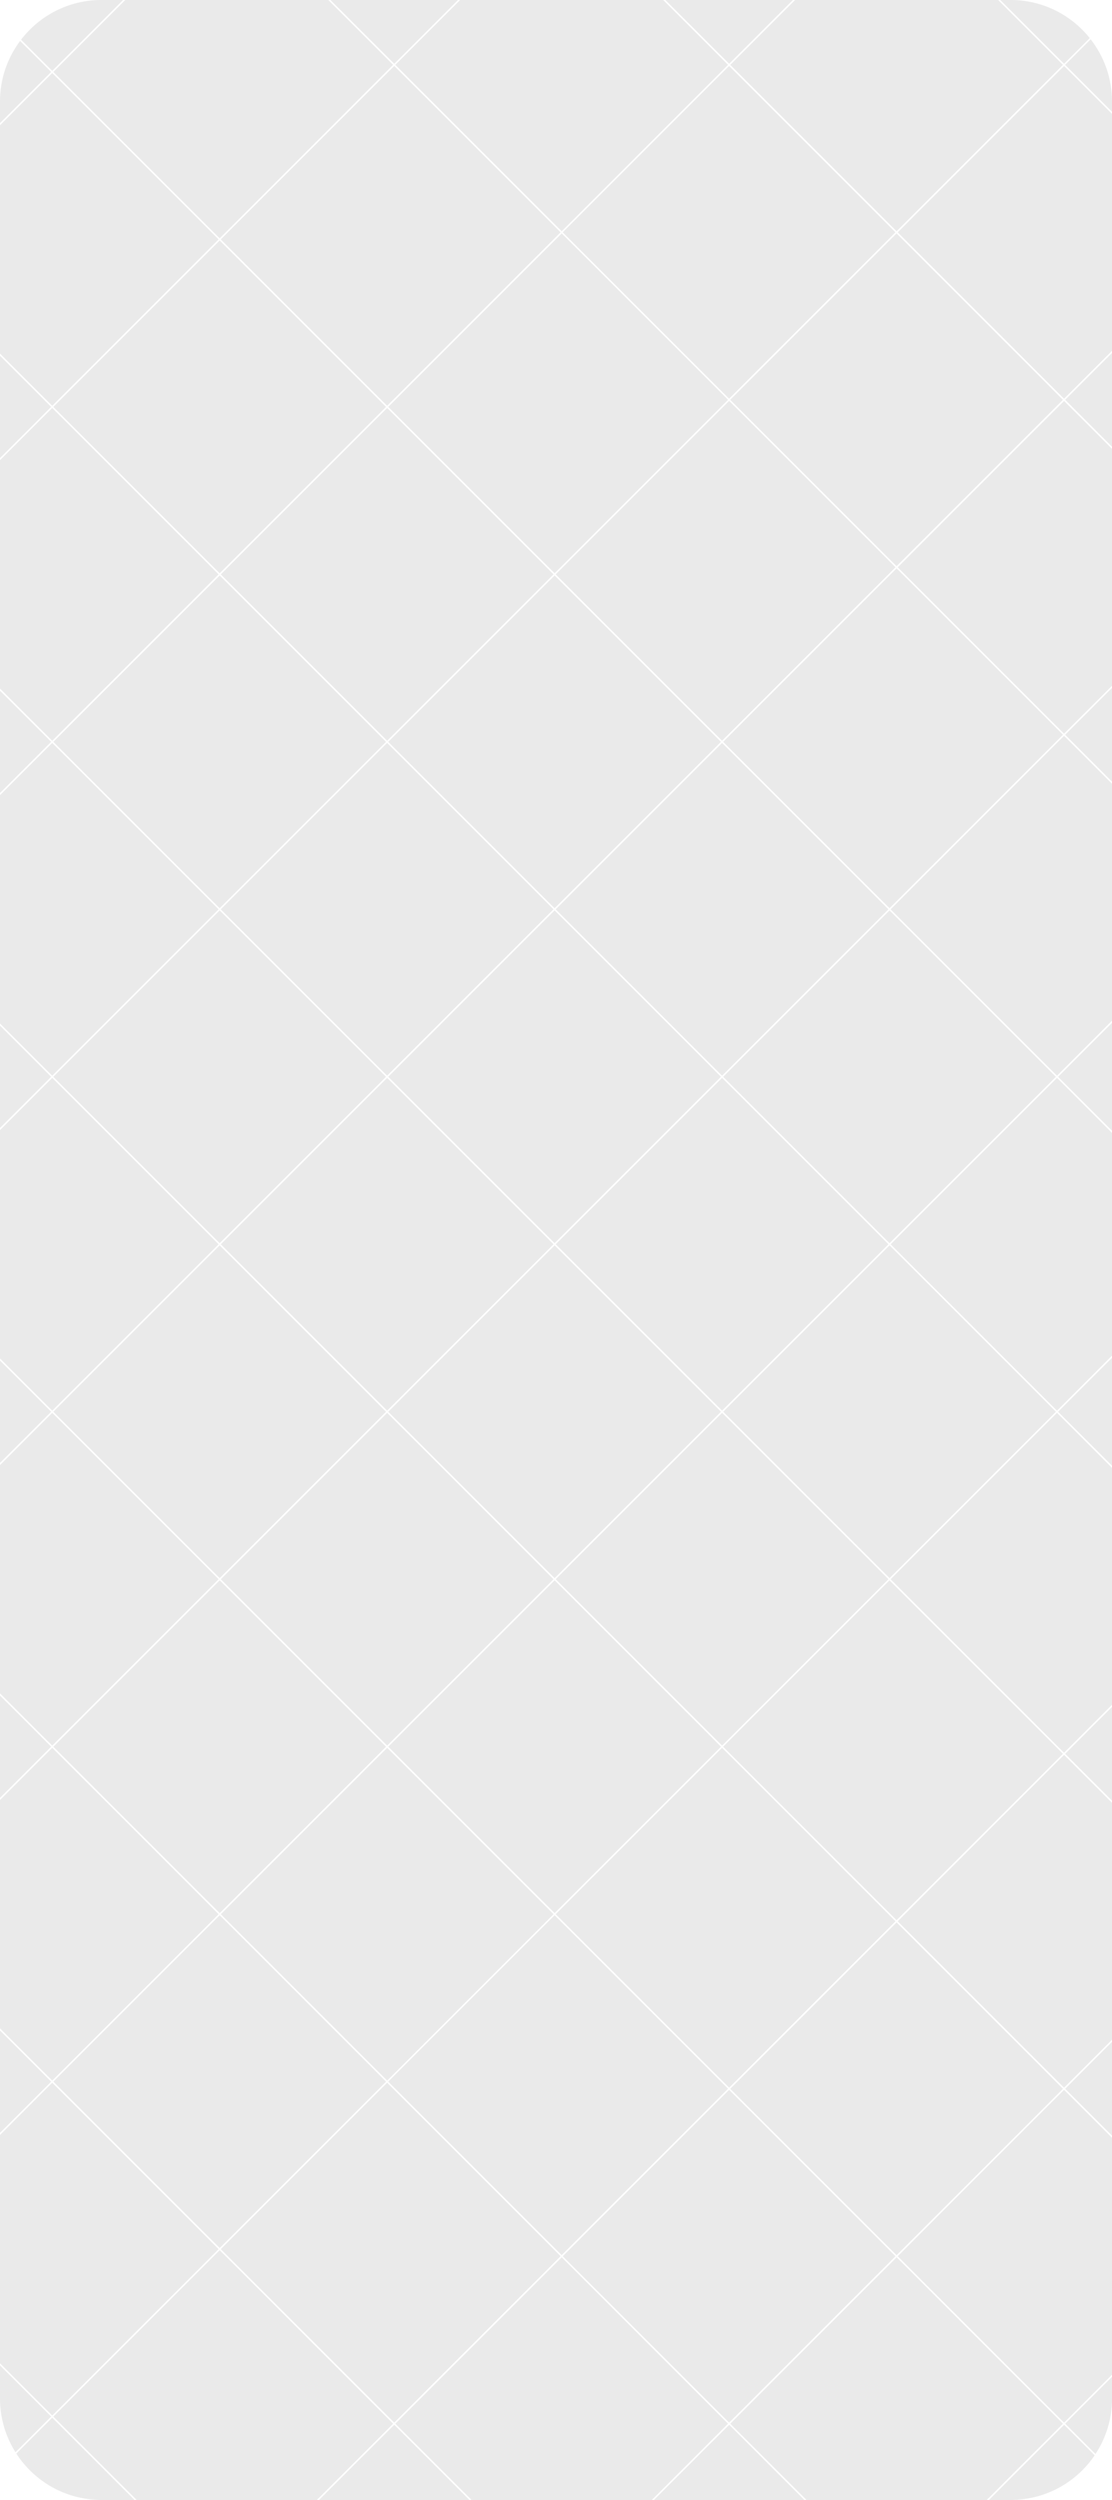 <?xml version="1.0" encoding="UTF-8"?>
<svg id="Layer_2" data-name="Layer 2" xmlns="http://www.w3.org/2000/svg" viewBox="0 0 197.55 444.08">
  <defs>
    <style>
      .cls-1 {
        fill: #eaeaea;
      }
    </style>
  </defs>
  <g id="Isolation_Mode" data-name="Isolation Mode">
    <g>
      <rect class="cls-1" x="47.88" y="140.63" width="41.8" height="41.8" transform="translate(-94.08 95.94) rotate(-45)"/>
      <rect class="cls-1" x="108.01" y="318.87" width="41.8" height="43.58" transform="translate(-203.13 190.93) rotate(-45)"/>
      <rect class="cls-1" x="47.88" y="81.13" width="41.8" height="41.8" transform="translate(-52 78.52) rotate(-45)"/>
      <rect class="cls-1" x="137.75" y="289.12" width="41.8" height="43.58" transform="translate(-173.38 203.25) rotate(-45)"/>
      <rect class="cls-1" x="47.88" y="319.13" width="41.8" height="41.8" transform="translate(-220.29 148.23) rotate(-45)"/>
      <rect class="cls-1" x="137.13" y="229.88" width="41.8" height="41.8" transform="translate(-131.04 185.19) rotate(-45)"/>
      <rect class="cls-1" x="47.88" y="200.13" width="41.8" height="41.8" transform="translate(-136.15 113.37) rotate(-45)"/>
      <rect class="cls-1" x="47.88" y="259.63" width="41.8" height="41.8" transform="translate(-178.22 130.8) rotate(-45)"/>
      <rect class="cls-1" x="77.63" y="170.38" width="41.8" height="41.8" transform="translate(-106.4 125.69) rotate(-45)"/>
      <rect class="cls-1" x="77.63" y="229.88" width="41.8" height="41.8" transform="translate(-148.47 143.12) rotate(-45)"/>
      <rect class="cls-1" x="107.38" y="259.63" width="41.8" height="41.8" transform="translate(-160.79 172.87) rotate(-45)"/>
      <rect class="cls-1" x="107.38" y="200.13" width="41.8" height="41.8" transform="translate(-118.72 155.44) rotate(-45)"/>
      <rect class="cls-1" x="107.12" y="80.5" width="43.58" height="41.8" transform="translate(-33.95 120.85) rotate(-45)"/>
      <rect class="cls-1" x="107.38" y="140.63" width="41.8" height="41.8" transform="translate(-76.65 138.02) rotate(-45)"/>
      <rect class="cls-1" x="77.63" y="110.88" width="41.8" height="41.8" transform="translate(-64.33 108.27) rotate(-45)"/>
      <rect class="cls-1" x="77.63" y="289.38" width="41.8" height="41.8" transform="translate(-190.54 160.55) rotate(-45)"/>
      <rect class="cls-1" x="48.51" y="378.37" width="41.8" height="43.58" transform="translate(-262.63 166.28) rotate(-45)"/>
      <rect class="cls-1" x="18.13" y="348.88" width="41.8" height="41.8" transform="translate(-250.04 135.9) rotate(-45)"/>
      <rect class="cls-1" x="18.13" y="289.38" width="41.8" height="41.8" transform="translate(-207.97 118.48) rotate(-45)"/>
      <rect class="cls-1" x="78.26" y="348.62" width="41.8" height="43.58" transform="translate(-232.88 178.6) rotate(-45)"/>
      <path class="cls-1" d="M197.55,422.21l-8.32,8.32,5.39,5.39c1.85-2.83,2.94-6.21,2.94-9.84v-3.87Z"/>
      <rect class="cls-1" x="137.13" y="170.38" width="41.8" height="41.8" transform="translate(-88.97 167.77) rotate(-45)"/>
      <rect class="cls-1" x="108.63" y="379.89" width="41.8" height="41.8" transform="translate(-245.46 208.98) rotate(-45)"/>
      <rect class="cls-1" x="138.38" y="350.14" width="41.8" height="41.8" transform="translate(-215.71 221.31) rotate(-45)"/>
      <rect class="cls-1" x="18.13" y="229.88" width="41.8" height="41.8" transform="translate(-165.9 101.05) rotate(-45)"/>
      <rect class="cls-1" x="138.38" y="50.12" width="41.8" height="41.8" transform="translate(-3.57 133.43) rotate(-45)"/>
      <rect class="cls-1" x="108.63" y="20.37" width="41.8" height="41.8" transform="translate(8.75 103.68) rotate(-45)"/>
      <rect class="cls-1" x="18.13" y="170.38" width="41.8" height="41.8" transform="translate(-123.83 83.62) rotate(-45)"/>
      <rect class="cls-1" x="77.37" y="50.75" width="43.58" height="41.8" transform="translate(-21.62 91.1) rotate(-45)"/>
      <rect class="cls-1" x="136.87" y="110.25" width="43.58" height="41.8" transform="translate(-46.27 150.6) rotate(-45)"/>
      <rect class="cls-1" x="18.13" y="110.88" width="41.8" height="41.8" transform="translate(-81.75 66.2) rotate(-45)"/>
      <rect class="cls-1" x="18.13" y="51.38" width="41.8" height="41.8" transform="translate(-39.68 48.77) rotate(-45)"/>
      <rect class="cls-1" x="47.62" y="21" width="43.58" height="41.8" transform="translate(-9.3 61.35) rotate(-45)"/>
      <polygon class="cls-1" points="158.22 161.53 187.78 191.09 197.55 181.31 197.55 139.23 189.03 130.71 158.22 161.53"/>
      <polygon class="cls-1" points="197.55 79.35 197.55 62.7 189.23 71.02 197.55 79.35"/>
      <path class="cls-1" d="M3.57,7.27C1.34,10.27,0,13.97,0,18v3.87l9.09-9.09L3.57,7.27Z"/>
      <polygon class="cls-1" points="159.48 41.27 189.03 70.83 197.55 62.32 197.55 20.23 189.03 11.72 159.48 41.27"/>
      <polygon class="cls-1" points="140.87 0 118.2 0 129.54 11.33 140.87 0"/>
      <path class="cls-1" d="M197.55,19.85v-1.85c0-4.15-1.42-7.97-3.79-11.02l-4.54,4.54,8.33,8.33Z"/>
      <polygon class="cls-1" points="159.28 41.08 188.84 11.52 177.32 0 141.25 0 129.73 11.52 159.28 41.08"/>
      <path class="cls-1" d="M21.87,0h-3.87C12.18,0,7.03,2.77,3.74,7.05l5.54,5.54L21.87,0Z"/>
      <polygon class="cls-1" points="39.03 42.34 69.84 11.52 58.32 0 22.25 0 9.47 12.78 39.03 42.34"/>
      <polygon class="cls-1" points="81.37 0 58.7 0 70.04 11.33 81.37 0"/>
      <polygon class="cls-1" points="99.79 41.08 129.34 11.52 117.82 0 81.75 0 70.23 11.52 99.79 41.08"/>
      <path class="cls-1" d="M175.68,444.08h3.87c6.21,0,11.68-3.14,14.92-7.92l-5.43-5.43-13.35,13.35Z"/>
      <polygon class="cls-1" points="158.22 280.53 189.03 311.35 197.55 302.83 197.55 260.75 187.78 250.97 158.22 280.53"/>
      <polygon class="cls-1" points="197.55 319.86 197.55 303.21 189.23 311.54 197.55 319.86"/>
      <polygon class="cls-1" points="159.48 341.29 189.03 370.85 197.55 362.33 197.55 320.25 189.03 311.73 159.48 341.29"/>
      <polygon class="cls-1" points="197.55 379.36 197.55 362.71 189.23 371.04 197.55 379.36"/>
      <polygon class="cls-1" points="159.48 400.79 189.03 430.35 197.55 421.83 197.55 379.75 189.03 371.23 159.48 400.79"/>
      <polygon class="cls-1" points="197.55 200.86 197.55 181.7 187.97 191.28 197.55 200.86"/>
      <polygon class="cls-1" points="197.55 138.85 197.55 122.2 189.23 130.52 197.55 138.85"/>
      <polygon class="cls-1" points="159.48 100.77 189.03 130.33 197.55 121.82 197.55 79.73 189.03 71.22 159.48 100.77"/>
      <polygon class="cls-1" points="158.22 221.03 187.78 250.59 197.55 240.81 197.55 201.25 187.78 191.47 158.22 221.03"/>
      <polygon class="cls-1" points="197.55 260.36 197.55 241.2 187.97 250.78 197.55 260.36"/>
      <path class="cls-1" d="M193.6,6.77c-3.3-4.12-8.36-6.77-14.05-6.77h-1.85l11.33,11.33,4.57-4.57Z"/>
      <polygon class="cls-1" points="38.84 42.53 9.28 12.97 0 22.25 0 62.81 9.28 72.09 38.84 42.53"/>
      <path class="cls-1" d="M2.9,435.85c3.21,4.95,8.77,8.23,15.1,8.23h5.89l-14.61-14.61-6.38,6.38Z"/>
      <polygon class="cls-1" points="0 360.69 0 378.87 9.09 369.78 0 360.69"/>
      <polygon class="cls-1" points="39.03 399.72 9.47 429.28 24.27 444.08 56.3 444.08 69.84 430.54 39.03 399.72"/>
      <polygon class="cls-1" points="38.84 399.53 9.28 369.97 0 379.25 0 419.81 9.28 429.09 38.84 399.53"/>
      <polygon class="cls-1" points="116.18 444.08 142.89 444.08 129.54 430.73 116.18 444.08"/>
      <polygon class="cls-1" points="38.84 340.03 9.28 310.47 0 319.75 0 360.31 9.28 369.59 38.84 340.03"/>
      <polygon class="cls-1" points="56.68 444.08 83.39 444.08 70.04 430.73 56.68 444.08"/>
      <polygon class="cls-1" points="159.29 400.98 129.73 430.54 143.27 444.08 175.3 444.08 188.84 430.54 159.29 400.98"/>
      <polygon class="cls-1" points="99.79 400.98 70.23 430.54 83.77 444.08 115.8 444.08 129.34 430.54 99.79 400.98"/>
      <path class="cls-1" d="M0,420.19v5.89c0,3.51,1.02,6.77,2.75,9.53l6.34-6.34-9.09-9.09Z"/>
      <polygon class="cls-1" points="0 122.7 0 140.87 9.09 131.78 0 122.7"/>
      <polygon class="cls-1" points="38.84 102.03 9.28 72.47 0 81.75 0 122.31 9.28 131.59 38.84 102.03"/>
      <polygon class="cls-1" points="38.84 161.53 9.28 131.97 0 141.25 0 181.81 9.28 191.09 38.84 161.53"/>
      <polygon class="cls-1" points="0 63.2 0 81.37 9.09 72.28 0 63.2"/>
      <polygon class="cls-1" points="0 182.19 0 200.37 9.09 191.28 0 182.19"/>
      <polygon class="cls-1" points="38.84 280.53 9.28 250.97 0 260.25 0 300.81 9.28 310.09 38.84 280.53"/>
      <polygon class="cls-1" points="0 301.19 0 319.37 9.09 310.28 0 301.19"/>
      <polygon class="cls-1" points="0 241.69 0 259.87 9.09 250.78 0 241.69"/>
      <polygon class="cls-1" points="38.84 221.03 9.28 191.47 0 200.75 0 241.31 9.28 250.59 38.84 221.03"/>
    </g>
  </g>
</svg>